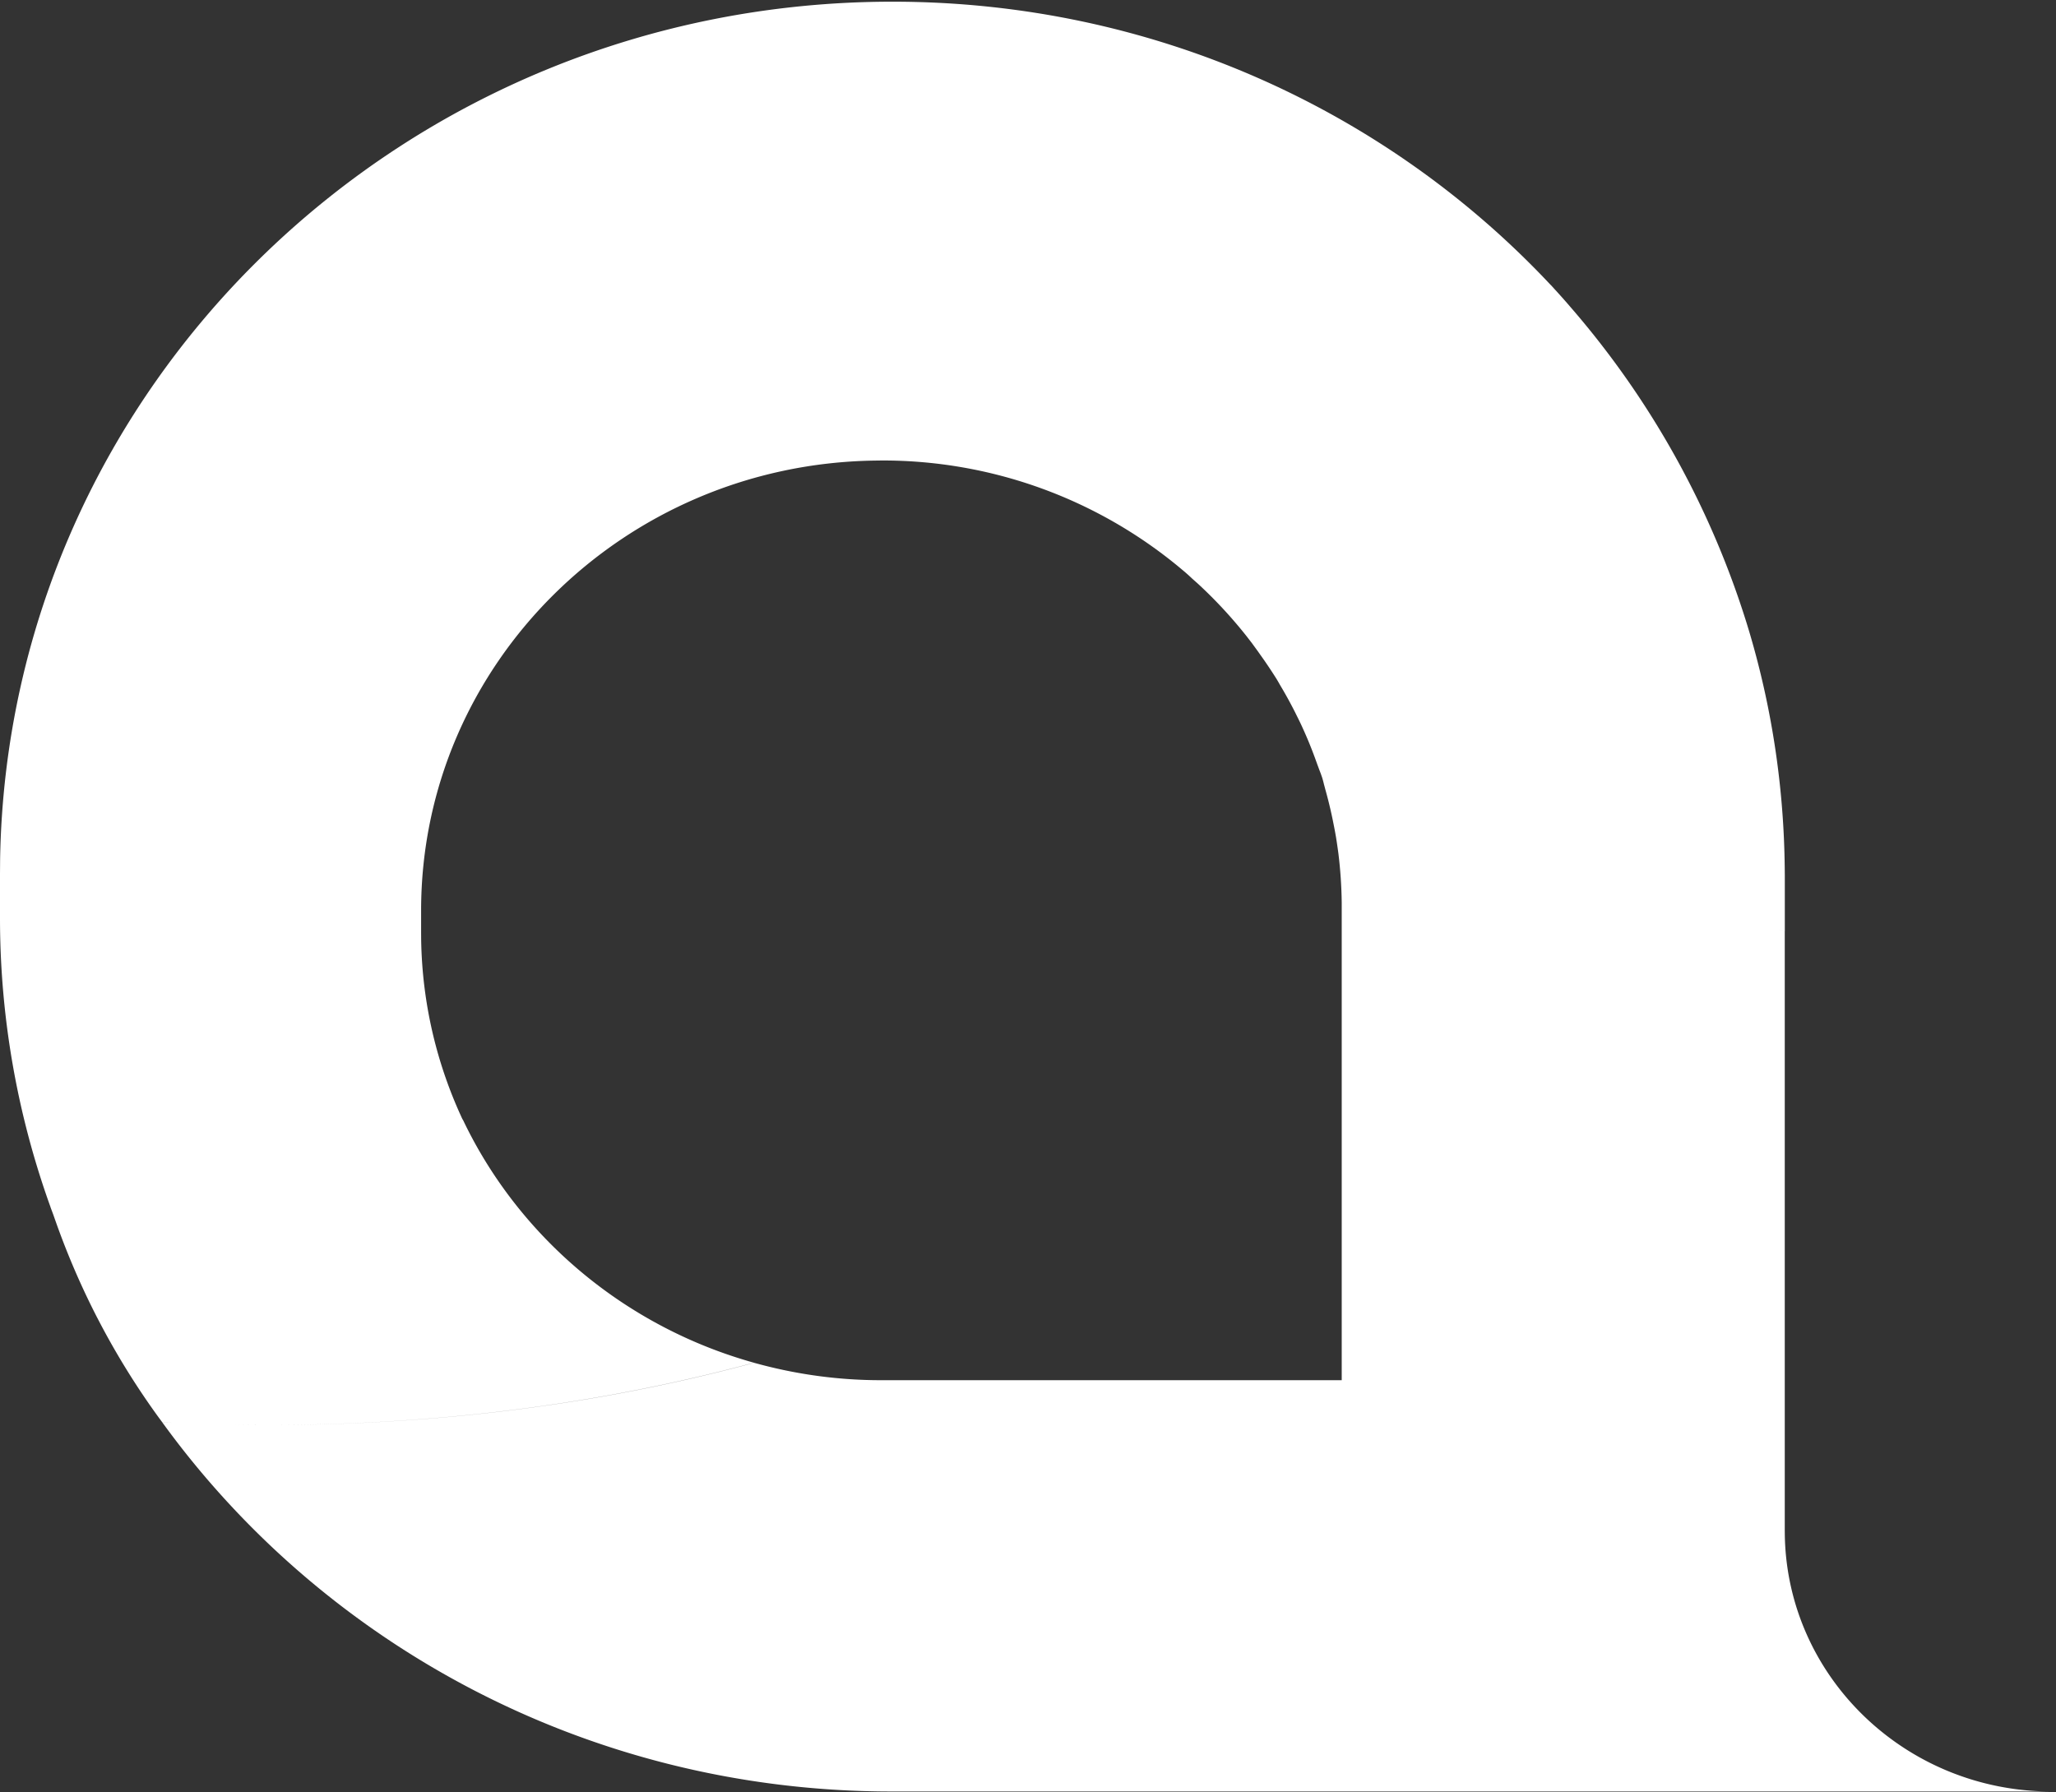 <svg width="39" height="34" fill="none" xmlns="http://www.w3.org/2000/svg"><rect width="100%" height="100%" fill="#333333" stroke="none"/><path fill-rule="evenodd" clip-rule="evenodd" d="M.959 22.899a16.173 16.173 0 01-.959-5.5v-.823l.002-.274C.152 7.29 7.672.032 16.93.032c4.93 0 9.366 2.06 12.46 5.347l.021.022.021.021.054.06.055.06.09.1.089.101.056.065a16.75 16.75 0 013.362 6.032l.045.148c.465 1.566.628 2.984.664 4.128v.017l.001.018.003.119c.003.118.004.233.005.344v1.05l-.09-.019-.025-.005.114.024v11.373l.001.082c.045 2.693 2.295 4.864 5.064 4.864H16.914l-.171-.001c-5.646-.055-10.628-2.81-13.665-7.002l.189.009a42.65 42.65 0 00-.189-.01l-.072-.097c-.36-.495-.74-1.085-1.101-1.77l-.067-.128c-.35-.682-.61-1.32-.807-1.886l-.006-.017-.007-.018v-.003l-.06-.161zM16.724 8.735l-.144.002c-4.758.075-8.592 3.868-8.592 8.536v.425l.001.13c.02 1.216.3 2.368.787 3.41l.003-.001.045.093c1.07 2.18 3.06 3.846 5.48 4.52l-.018.005a2.68 2.68 0 00-.072.018l-.213.056c-3.335.866-6.594 1.147-9.596 1.095 3.093.054 6.458-.244 9.899-1.173l.135.036a8.92 8.92 0 002.27.294h8.742v-9.056a8.528 8.528 0 00-.064-.943l-.014-.1-.015-.103-.015-.096a7.497 7.497 0 00-.035-.191l-.028-.141a8.295 8.295 0 00-.142-.583l-.001-.004-.001-.005-.019-.07c-.011-.045-.022-.09-.037-.138l-.026-.075c-.018-.048-.037-.095-.054-.144l-.008-.02-.007-.02-.049-.135a8.018 8.018 0 00-.268-.639l-.018-.037-.018-.037-.068-.137a8.23 8.23 0 00-.284-.515l-.034-.06-.035-.059-.055-.086a8.707 8.707 0 00-.111-.168l-.062-.091-.128-.181-.054-.074-.053-.073-.102-.132a8.716 8.716 0 00-.906-.98l-.042-.038-.079-.07-.074-.069-.076-.067-.005-.004-.004-.003-.082-.069a8.818 8.818 0 00-5.654-2.033z" fill="#fff"/></svg>